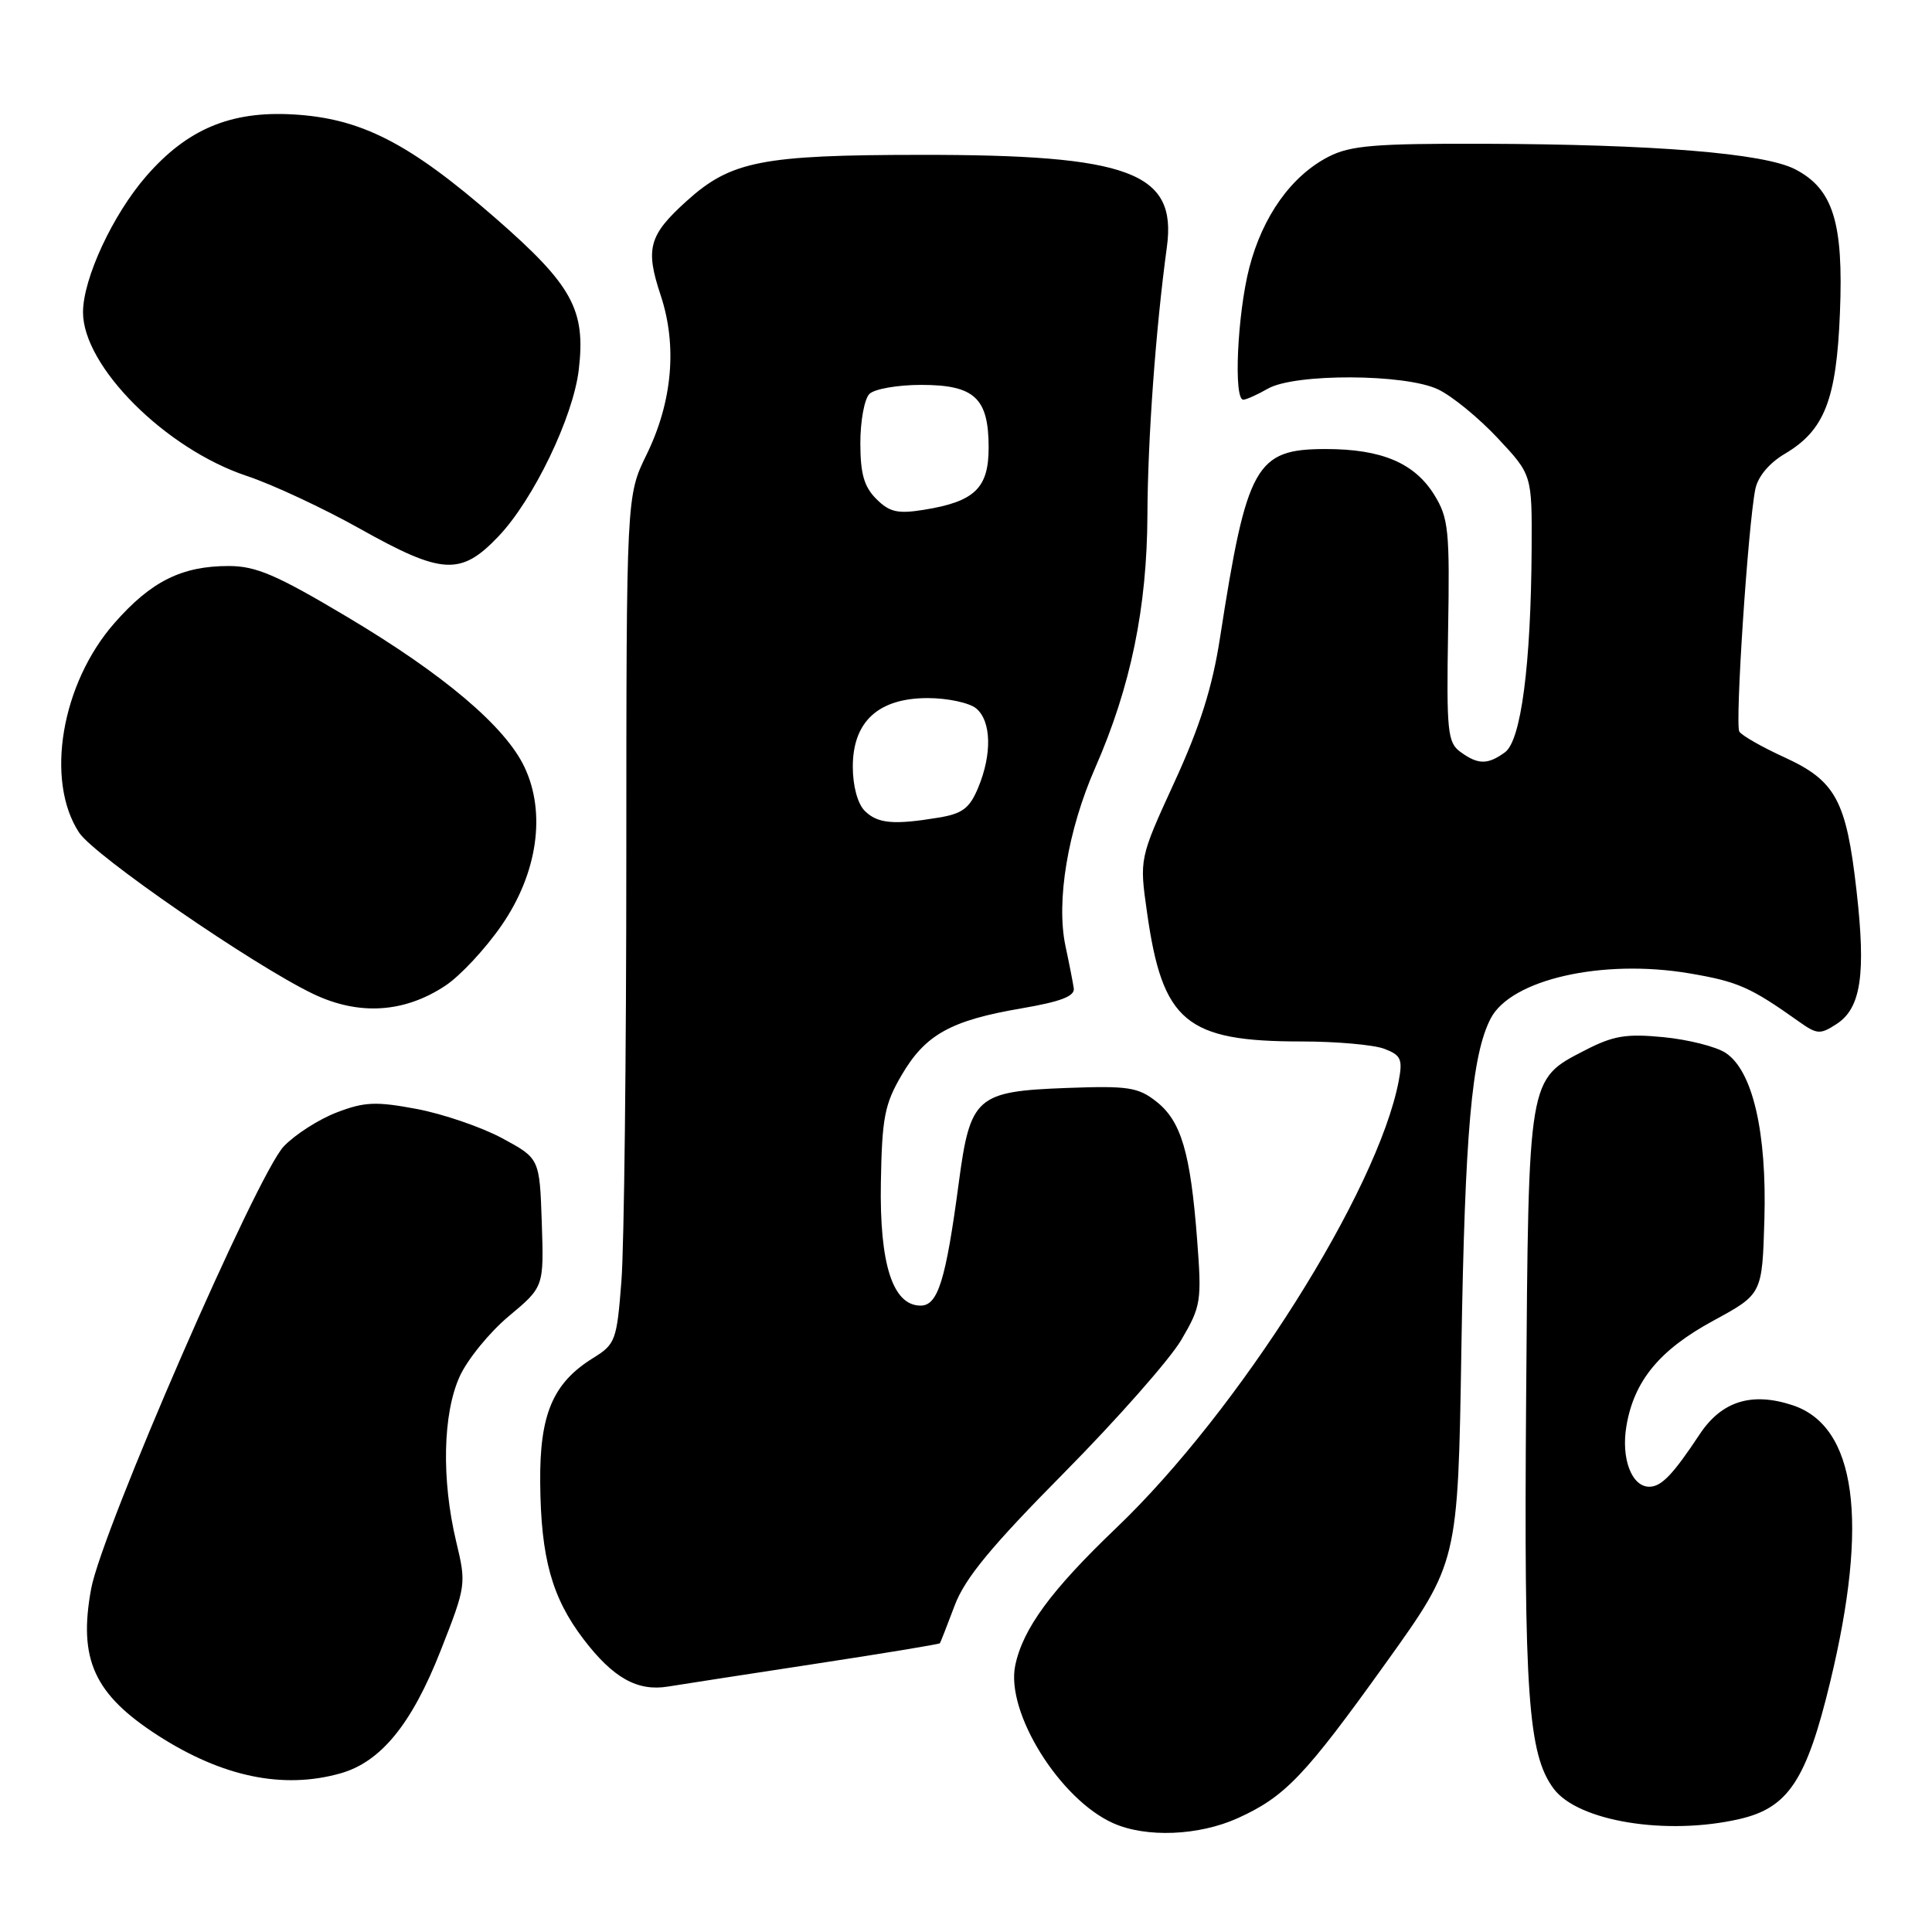 <?xml version="1.0" encoding="UTF-8" standalone="no"?>
<!DOCTYPE svg PUBLIC "-//W3C//DTD SVG 1.1//EN" "http://www.w3.org/Graphics/SVG/1.1/DTD/svg11.dtd" >
<svg xmlns="http://www.w3.org/2000/svg" xmlns:xlink="http://www.w3.org/1999/xlink" version="1.1" viewBox="0 0 256 256">
 <g >
 <path fill="currentColor"
d=" M 164.00 240.92 C 170.29 238.07 172.89 235.35 183.70 220.26 C 193.19 207.01 193.19 207.01 193.64 178.76 C 194.11 149.99 195.01 139.82 197.52 134.96 C 200.20 129.78 212.30 127.03 223.82 128.97 C 230.27 130.06 231.93 130.79 238.37 135.37 C 240.78 137.08 241.19 137.10 243.38 135.67 C 246.59 133.57 247.26 129.10 246.00 118.03 C 244.65 106.06 243.24 103.46 236.45 100.35 C 233.47 98.99 230.78 97.45 230.47 96.94 C 229.88 95.99 231.62 69.64 232.59 64.81 C 232.93 63.15 234.42 61.36 236.50 60.13 C 241.75 57.03 243.34 52.98 243.80 41.47 C 244.29 29.48 242.90 25.04 237.87 22.43 C 233.75 20.30 219.24 19.12 196.50 19.05 C 182.22 19.01 178.95 19.28 176.07 20.75 C 171.14 23.27 167.32 28.61 165.54 35.46 C 163.95 41.63 163.43 53.03 164.75 52.96 C 165.16 52.95 166.62 52.29 168.00 51.50 C 171.56 49.46 186.19 49.52 190.54 51.59 C 192.39 52.46 195.94 55.37 198.45 58.05 C 203.00 62.91 203.00 62.91 202.95 72.71 C 202.86 88.08 201.55 98.13 199.42 99.68 C 197.13 101.35 195.85 101.34 193.51 99.63 C 191.81 98.39 191.66 96.94 191.88 83.60 C 192.11 70.27 191.94 68.64 190.06 65.59 C 187.43 61.34 183.07 59.50 175.66 59.50 C 166.38 59.50 165.21 61.60 161.66 84.50 C 160.65 91.05 159.01 96.25 155.62 103.63 C 150.97 113.77 150.97 113.77 151.99 120.92 C 154.04 135.41 157.14 138.00 172.46 138.00 C 177.08 138.00 182.02 138.44 183.42 138.97 C 185.64 139.81 185.88 140.35 185.34 143.22 C 182.56 157.80 164.15 186.95 147.90 202.47 C 139.27 210.72 135.53 215.81 134.52 220.70 C 133.25 226.88 140.41 238.41 147.50 241.58 C 151.86 243.53 158.84 243.25 164.00 240.92 Z  M 230.50 241.03 C 236.96 239.54 239.37 235.89 242.51 222.86 C 247.67 201.49 245.96 188.96 237.50 186.19 C 232.11 184.42 228.13 185.66 225.23 190.03 C 221.66 195.42 220.14 197.00 218.54 197.00 C 216.20 197.00 214.78 193.25 215.51 188.95 C 216.52 182.96 219.90 178.86 227.04 174.99 C 233.50 171.48 233.50 171.48 233.79 161.62 C 234.13 150.02 232.23 141.85 228.65 139.51 C 227.39 138.68 223.69 137.75 220.43 137.43 C 215.46 136.95 213.77 137.23 210.00 139.18 C 202.44 143.08 202.54 142.53 202.22 185.34 C 201.92 224.53 202.48 232.44 205.86 237.00 C 209.08 241.34 220.83 243.26 230.50 241.03 Z  M 45.04 235.00 C 50.44 233.51 54.55 228.48 58.39 218.71 C 61.77 210.11 61.80 209.90 60.44 204.24 C 58.49 196.05 58.67 187.32 60.91 182.39 C 61.93 180.14 64.86 176.54 67.42 174.40 C 72.07 170.52 72.07 170.52 71.79 162.01 C 71.50 153.50 71.50 153.50 66.54 150.82 C 63.81 149.35 58.72 147.61 55.25 146.95 C 49.82 145.93 48.31 145.99 44.63 147.40 C 42.27 148.30 39.11 150.32 37.61 151.89 C 34.07 155.58 13.50 202.82 12.08 210.51 C 10.35 219.89 12.47 224.52 20.99 230.00 C 29.47 235.44 37.48 237.11 45.04 235.00 Z  M 107.93 220.48 C 116.97 219.10 124.44 217.87 124.54 217.74 C 124.63 217.61 125.51 215.37 126.49 212.76 C 127.84 209.15 131.29 204.96 141.02 195.13 C 148.03 188.04 155.01 180.12 156.53 177.54 C 159.15 173.07 159.25 172.42 158.62 164.19 C 157.74 152.71 156.50 148.54 153.23 145.97 C 150.81 144.06 149.49 143.86 141.36 144.16 C 129.35 144.61 128.56 145.30 127.03 156.82 C 125.32 169.65 124.28 173.00 121.99 173.00 C 118.30 173.00 116.53 167.54 116.72 156.68 C 116.87 148.10 117.21 146.31 119.48 142.44 C 122.62 137.08 125.99 135.21 135.37 133.61 C 140.57 132.72 142.44 132.00 142.28 130.95 C 142.16 130.15 141.67 127.63 141.18 125.35 C 139.92 119.40 141.49 110.00 145.12 101.74 C 149.83 91.00 151.99 80.51 152.04 68.19 C 152.08 58.14 153.14 43.58 154.62 32.71 C 155.96 22.83 149.70 20.49 122.00 20.52 C 100.95 20.53 96.84 21.34 90.99 26.63 C 85.97 31.16 85.48 32.93 87.54 39.12 C 89.76 45.80 89.10 53.23 85.68 60.23 C 83.00 65.70 83.00 65.70 82.99 113.60 C 82.99 139.94 82.70 165.22 82.34 169.76 C 81.73 177.63 81.55 178.11 78.60 179.94 C 73.25 183.25 71.49 187.41 71.58 196.50 C 71.67 206.45 73.13 211.70 77.32 217.20 C 81.23 222.33 84.45 224.14 88.50 223.48 C 90.15 223.21 98.89 221.86 107.93 220.48 Z  M 59.01 130.61 C 60.98 129.31 64.34 125.70 66.48 122.59 C 71.23 115.70 72.38 107.71 69.49 101.63 C 66.95 96.27 58.81 89.37 46.01 81.75 C 36.65 76.17 33.92 75.00 30.31 75.00 C 24.09 75.00 20.03 77.02 15.19 82.53 C 8.13 90.54 5.95 103.42 10.48 110.32 C 12.47 113.36 33.56 127.89 41.50 131.70 C 47.55 134.59 53.56 134.22 59.01 130.61 Z  M 66.05 71.07 C 70.69 66.20 75.94 55.29 76.69 49.00 C 77.63 41.04 75.85 37.80 65.65 28.90 C 54.23 18.94 47.85 15.67 38.81 15.16 C 30.55 14.69 24.80 17.11 19.38 23.34 C 14.94 28.44 11.00 36.92 11.00 41.38 C 11.00 48.55 21.93 59.48 32.69 63.06 C 36.12 64.20 42.88 67.36 47.71 70.07 C 58.60 76.17 61.07 76.31 66.05 71.07 Z  M 114.57 107.43 C 113.64 106.49 113.00 104.14 113.00 101.60 C 113.00 95.61 116.39 92.50 122.93 92.50 C 125.55 92.50 128.44 93.12 129.35 93.87 C 131.36 95.55 131.47 99.93 129.61 104.38 C 128.48 107.10 127.53 107.82 124.36 108.34 C 118.38 109.33 116.27 109.13 114.57 107.43 Z  M 116.11 66.11 C 114.49 64.49 114.00 62.76 114.00 58.70 C 114.00 55.78 114.54 52.86 115.20 52.20 C 115.86 51.54 118.94 51.00 122.05 51.00 C 129.13 51.00 131.00 52.73 131.00 59.31 C 131.00 64.70 129.14 66.48 122.36 67.56 C 118.94 68.11 117.85 67.85 116.11 66.11 Z "/>
</g>
</svg>